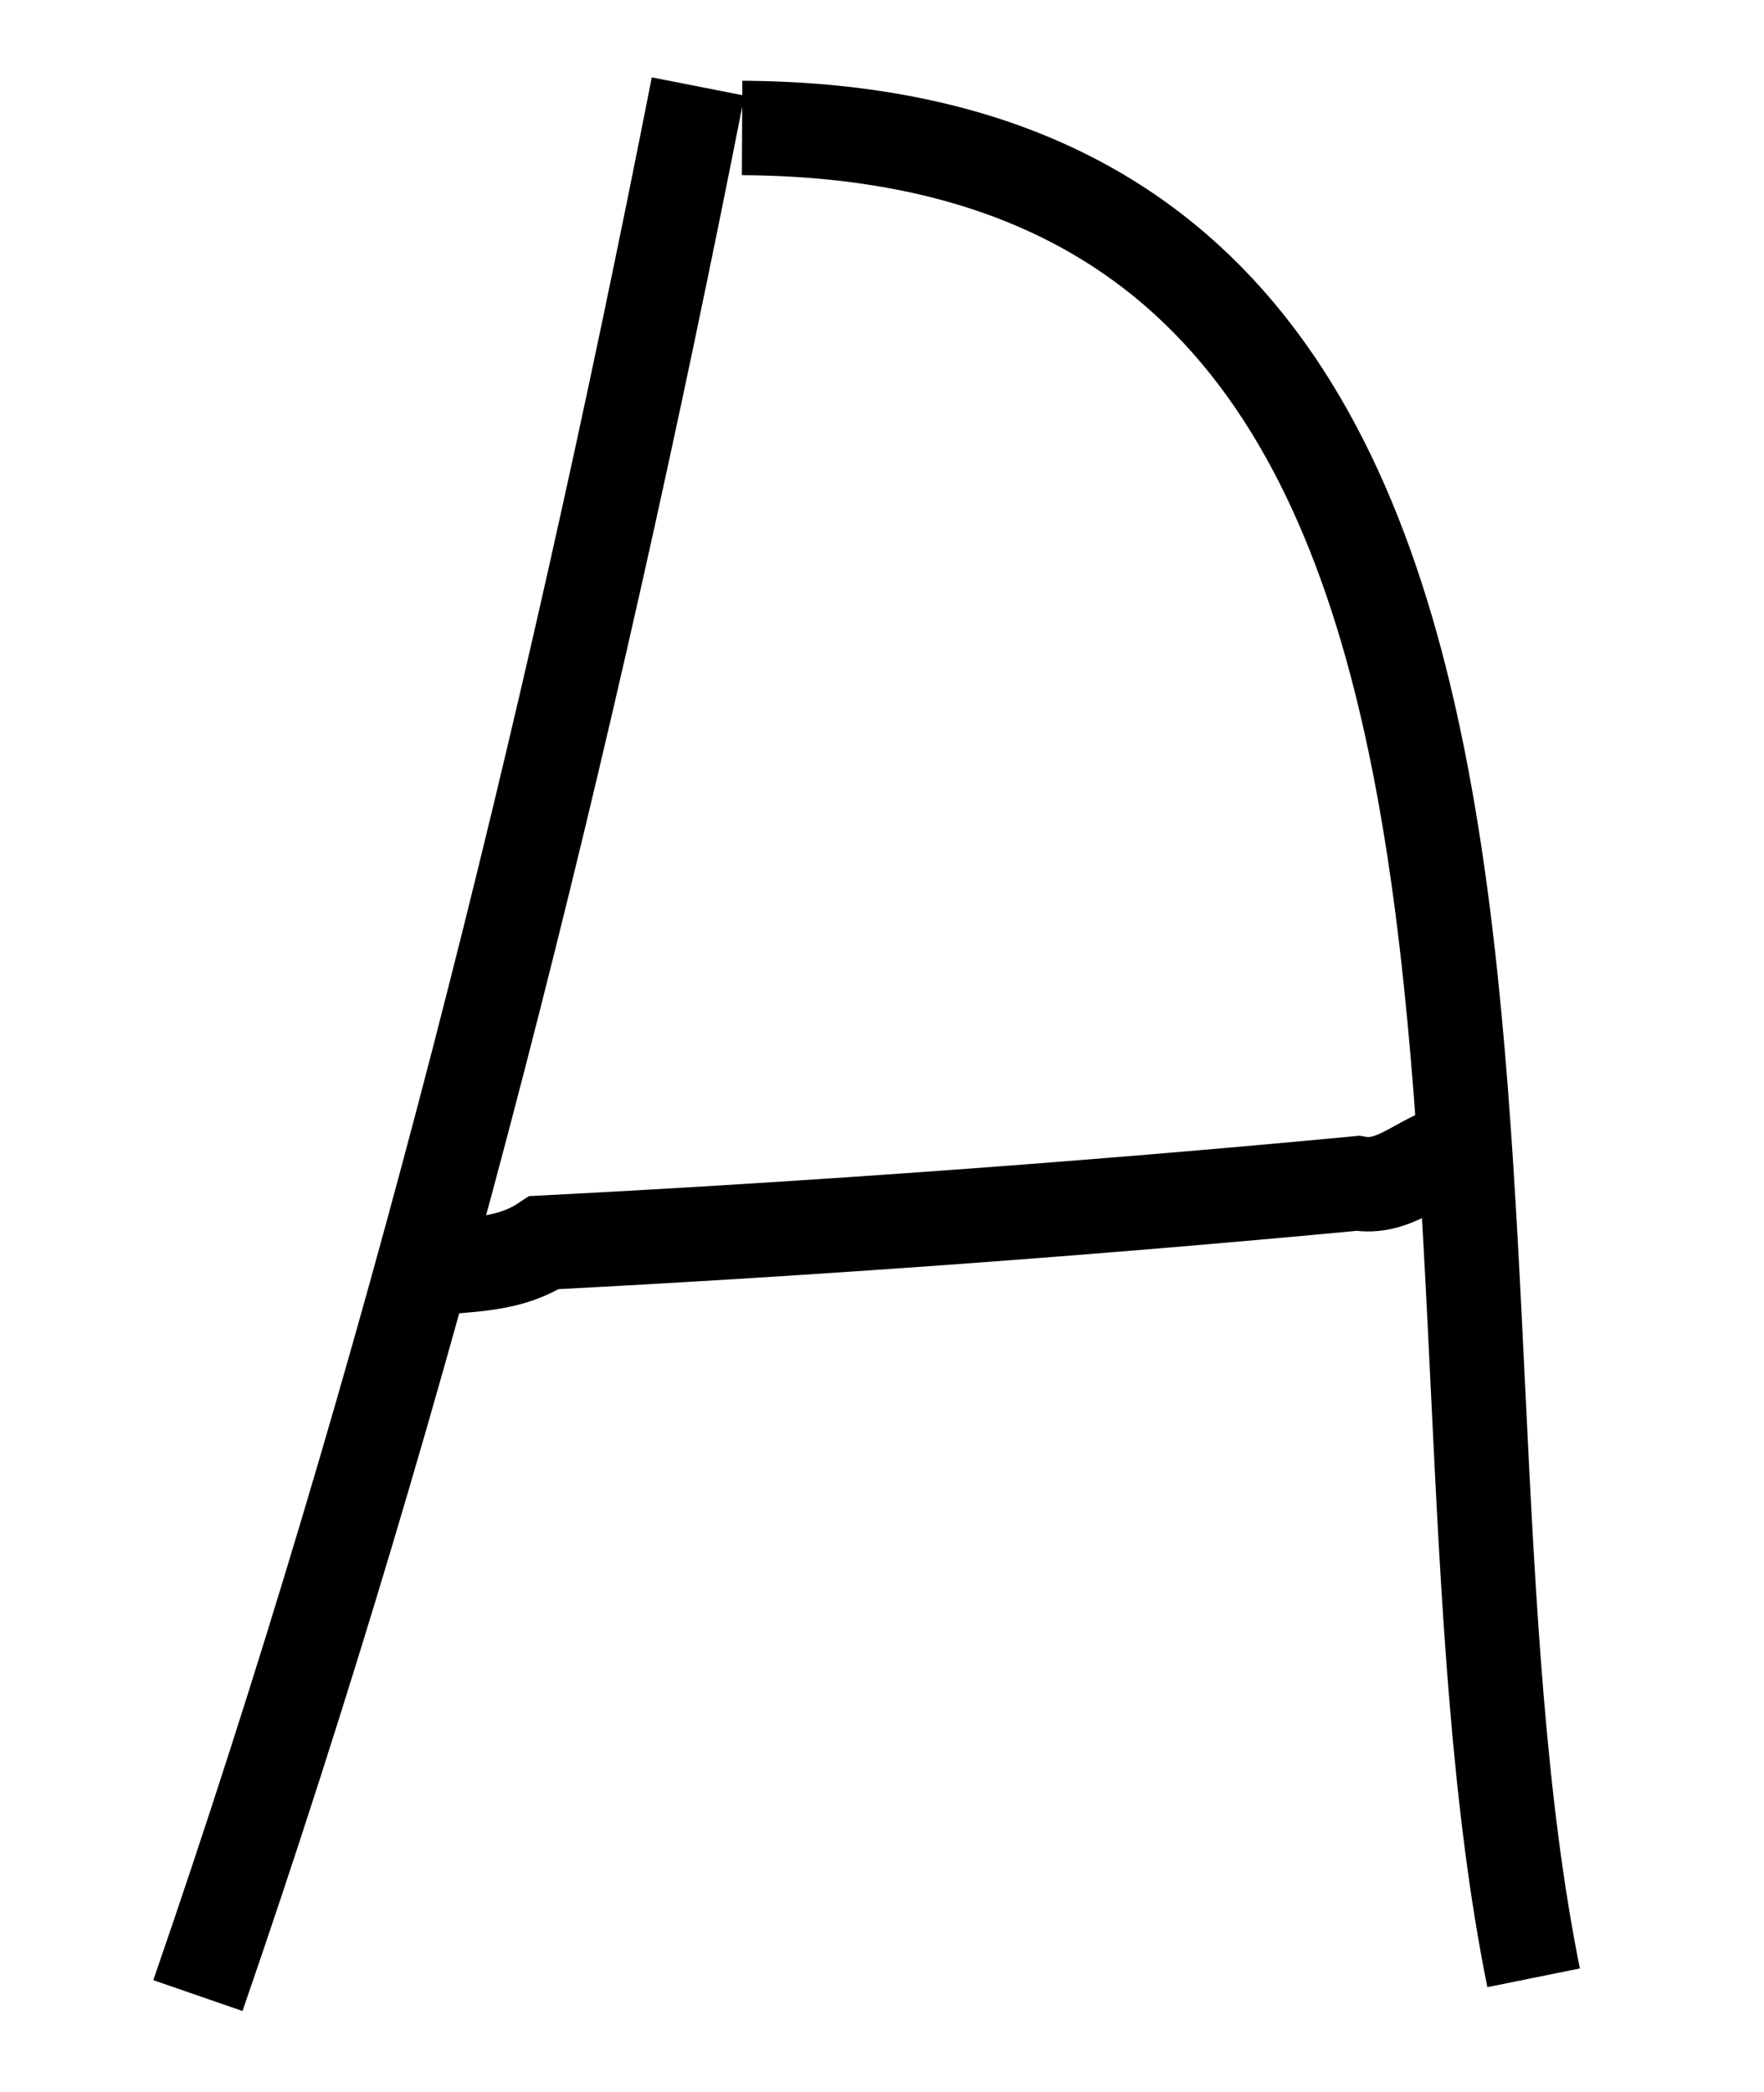 <?xml version="1.0" encoding="UTF-8" standalone="no"?>
<svg
   xmlns:dc="http://purl.org/dc/elements/1.1/"
   xmlns:cc="http://creativecommons.org/ns#"
   xmlns:rdf="http://www.w3.org/1999/02/22-rdf-syntax-ns#"
   xmlns:svg="http://www.w3.org/2000/svg"
   xmlns="http://www.w3.org/2000/svg"
   xmlns:sodipodi="http://sodipodi.sourceforge.net/DTD/sodipodi-0.dtd"
   xmlns:inkscape="http://www.inkscape.org/namespaces/inkscape"
   xml:space="preserve"
   width="5.134mm"
   height="6.086mm"
   version="1.0"
   style="clip-rule:evenodd;fill-rule:evenodd;image-rendering:optimizeQuality;shape-rendering:geometricPrecision;text-rendering:geometricPrecision"
   viewBox="0 0 120.903 144"
   id="svg10"
   sodipodi:docname="UP_A_2.svg"
   inkscape:version="1.0 (4035a4fb49, 2020-05-01)"><sodipodi:namedview
   inkscape:document-rotation="0"
   pagecolor="#ffffff"
   bordercolor="#666666"
   borderopacity="1"
   objecttolerance="10"
   gridtolerance="10"
   guidetolerance="10"
   inkscape:pageopacity="0"
   inkscape:pageshadow="2"
   inkscape:window-width="1366"
   inkscape:window-height="705"
   id="namedview12"
   showgrid="false"
   inkscape:zoom="16.537478"
   inkscape:cx="23.314196"
   inkscape:cy="11.804086"
   inkscape:window-x="-8"
   inkscape:window-y="-8"
   inkscape:window-maximized="1"
   inkscape:current-layer="svg10" />
 <defs
   id="defs4">
  <style
   type="text/css"
   id="style2">
   <![CDATA[
    .str0 {stroke:black;stroke-width:4.722}
    .fil0 {fill:none}
   ]]>
  </style>
 </defs>
 
<path
   id="path833"
   d="M 47.788,5.953 C 38.854,51.411 27.904,95.237 13.343,137.383"
   style="fill:none;stroke:#000000;stroke-width:6.5px;stroke-linecap:butt;stroke-linejoin:miter;stroke-opacity:1" /><path
   id="path835"
   d="M 50.817,8.81 C 113.193,9.132 95.724,88.71 105.324,136.159"
   style="fill:none;stroke:#000000;stroke-width:6.5px;stroke-linecap:butt;stroke-linejoin:miter;stroke-opacity:1" /><path
   id="path837"
   d="m 27.727,87.587 c 3.169,-0.683 6.568,-0.113 9.463,-2.041 18.7,-0.964 37.943,-2.372 56.022,-4.082 2.395,0.421 4.091,-1.379 6.056,-2.041"
   style="fill:none;stroke:#000000;stroke-width:6.5px;stroke-linecap:butt;stroke-linejoin:miter;stroke-opacity:1" /></svg>
